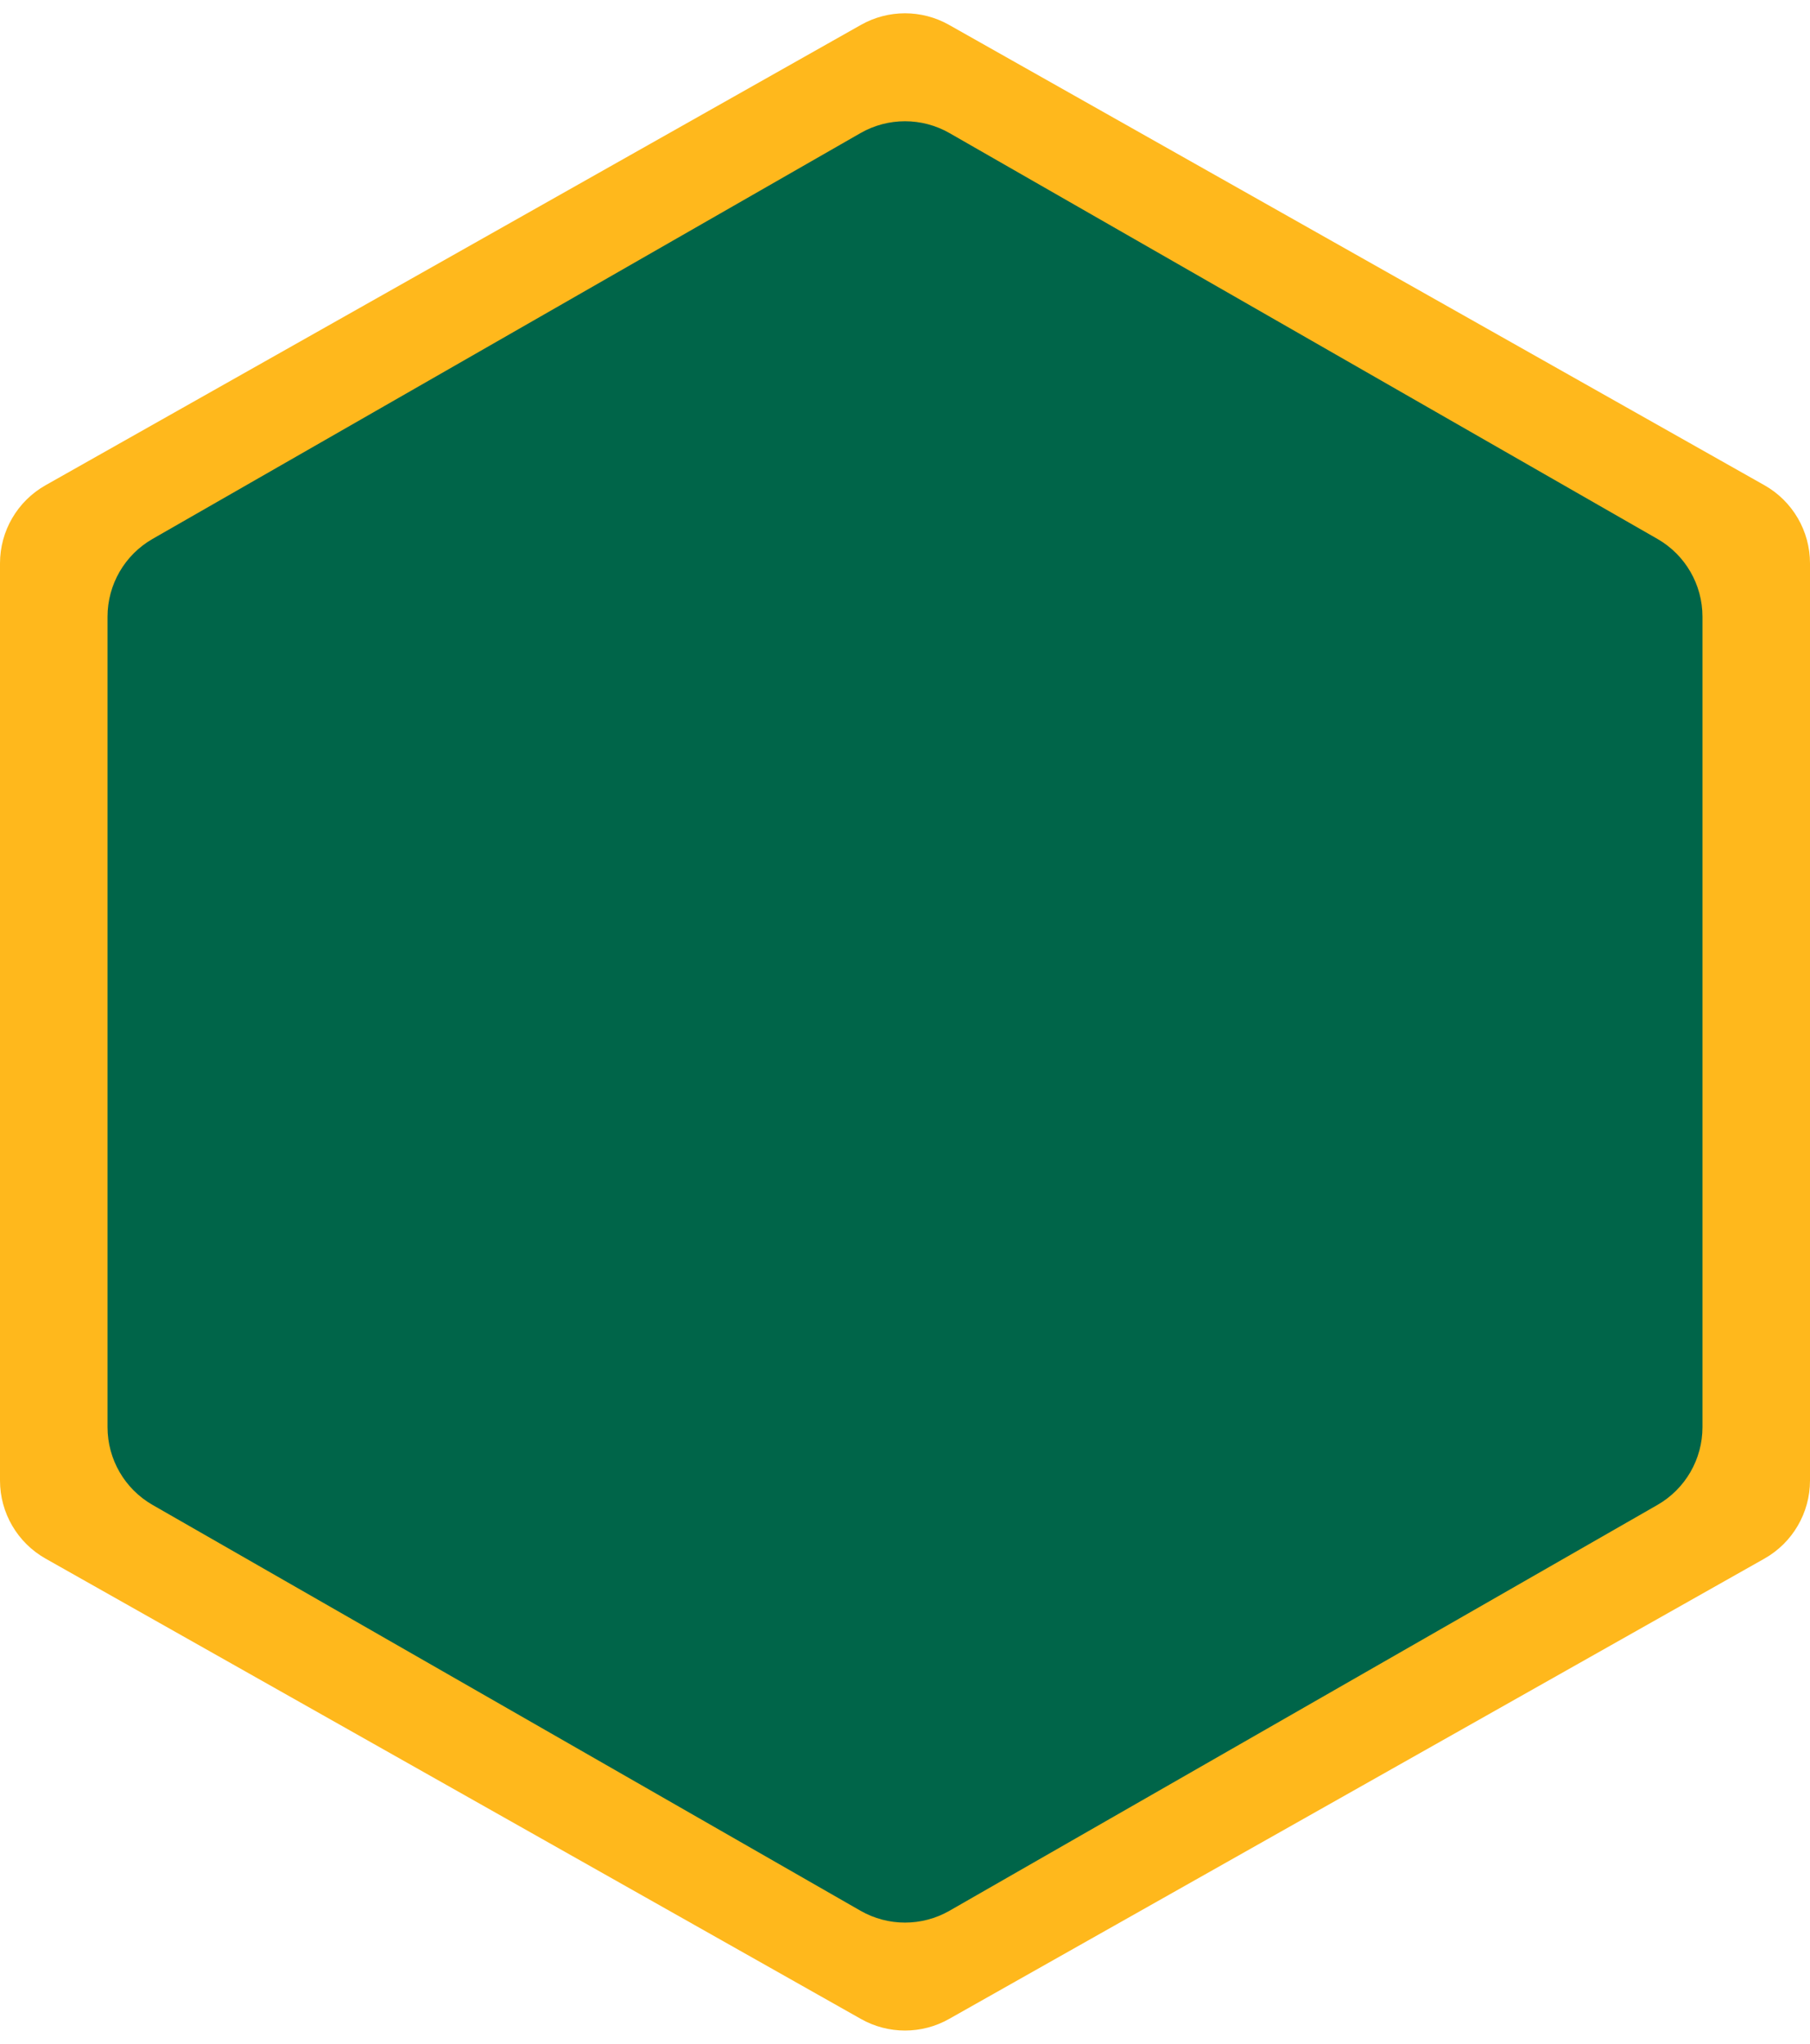 <svg viewBox="0 0 101 114" fill="none" xmlns="http://www.w3.org/2000/svg">
<path fill-rule="evenodd" clip-rule="evenodd" d="M48.043 1.387C49.568 0.526 51.432 0.526 52.957 1.387L98.457 27.065C100.028 27.952 101 29.616 101 31.419V82.581C101 84.384 100.028 86.048 98.457 86.935L52.957 112.613C51.432 113.474 49.568 113.474 48.043 112.613L2.543 86.935C0.972 86.048 0 84.384 0 82.581V31.419C0 29.616 0.972 27.952 2.543 27.065L48.043 1.387Z" fill="#FFB81C"/>
<path fill-rule="evenodd" clip-rule="evenodd" d="M48.014 7.425C49.554 6.542 51.446 6.542 52.986 7.425L92.486 30.059C94.041 30.95 95 32.605 95 34.398V79.602C95 81.395 94.041 83.05 92.486 83.941L52.986 106.575C51.446 107.458 49.554 107.458 48.014 106.575L8.514 83.941C6.959 83.05 6 81.395 6 79.602V34.398C6 32.605 6.959 30.95 8.514 30.059L48.014 7.425Z" fill="#006549"/>
</svg>
